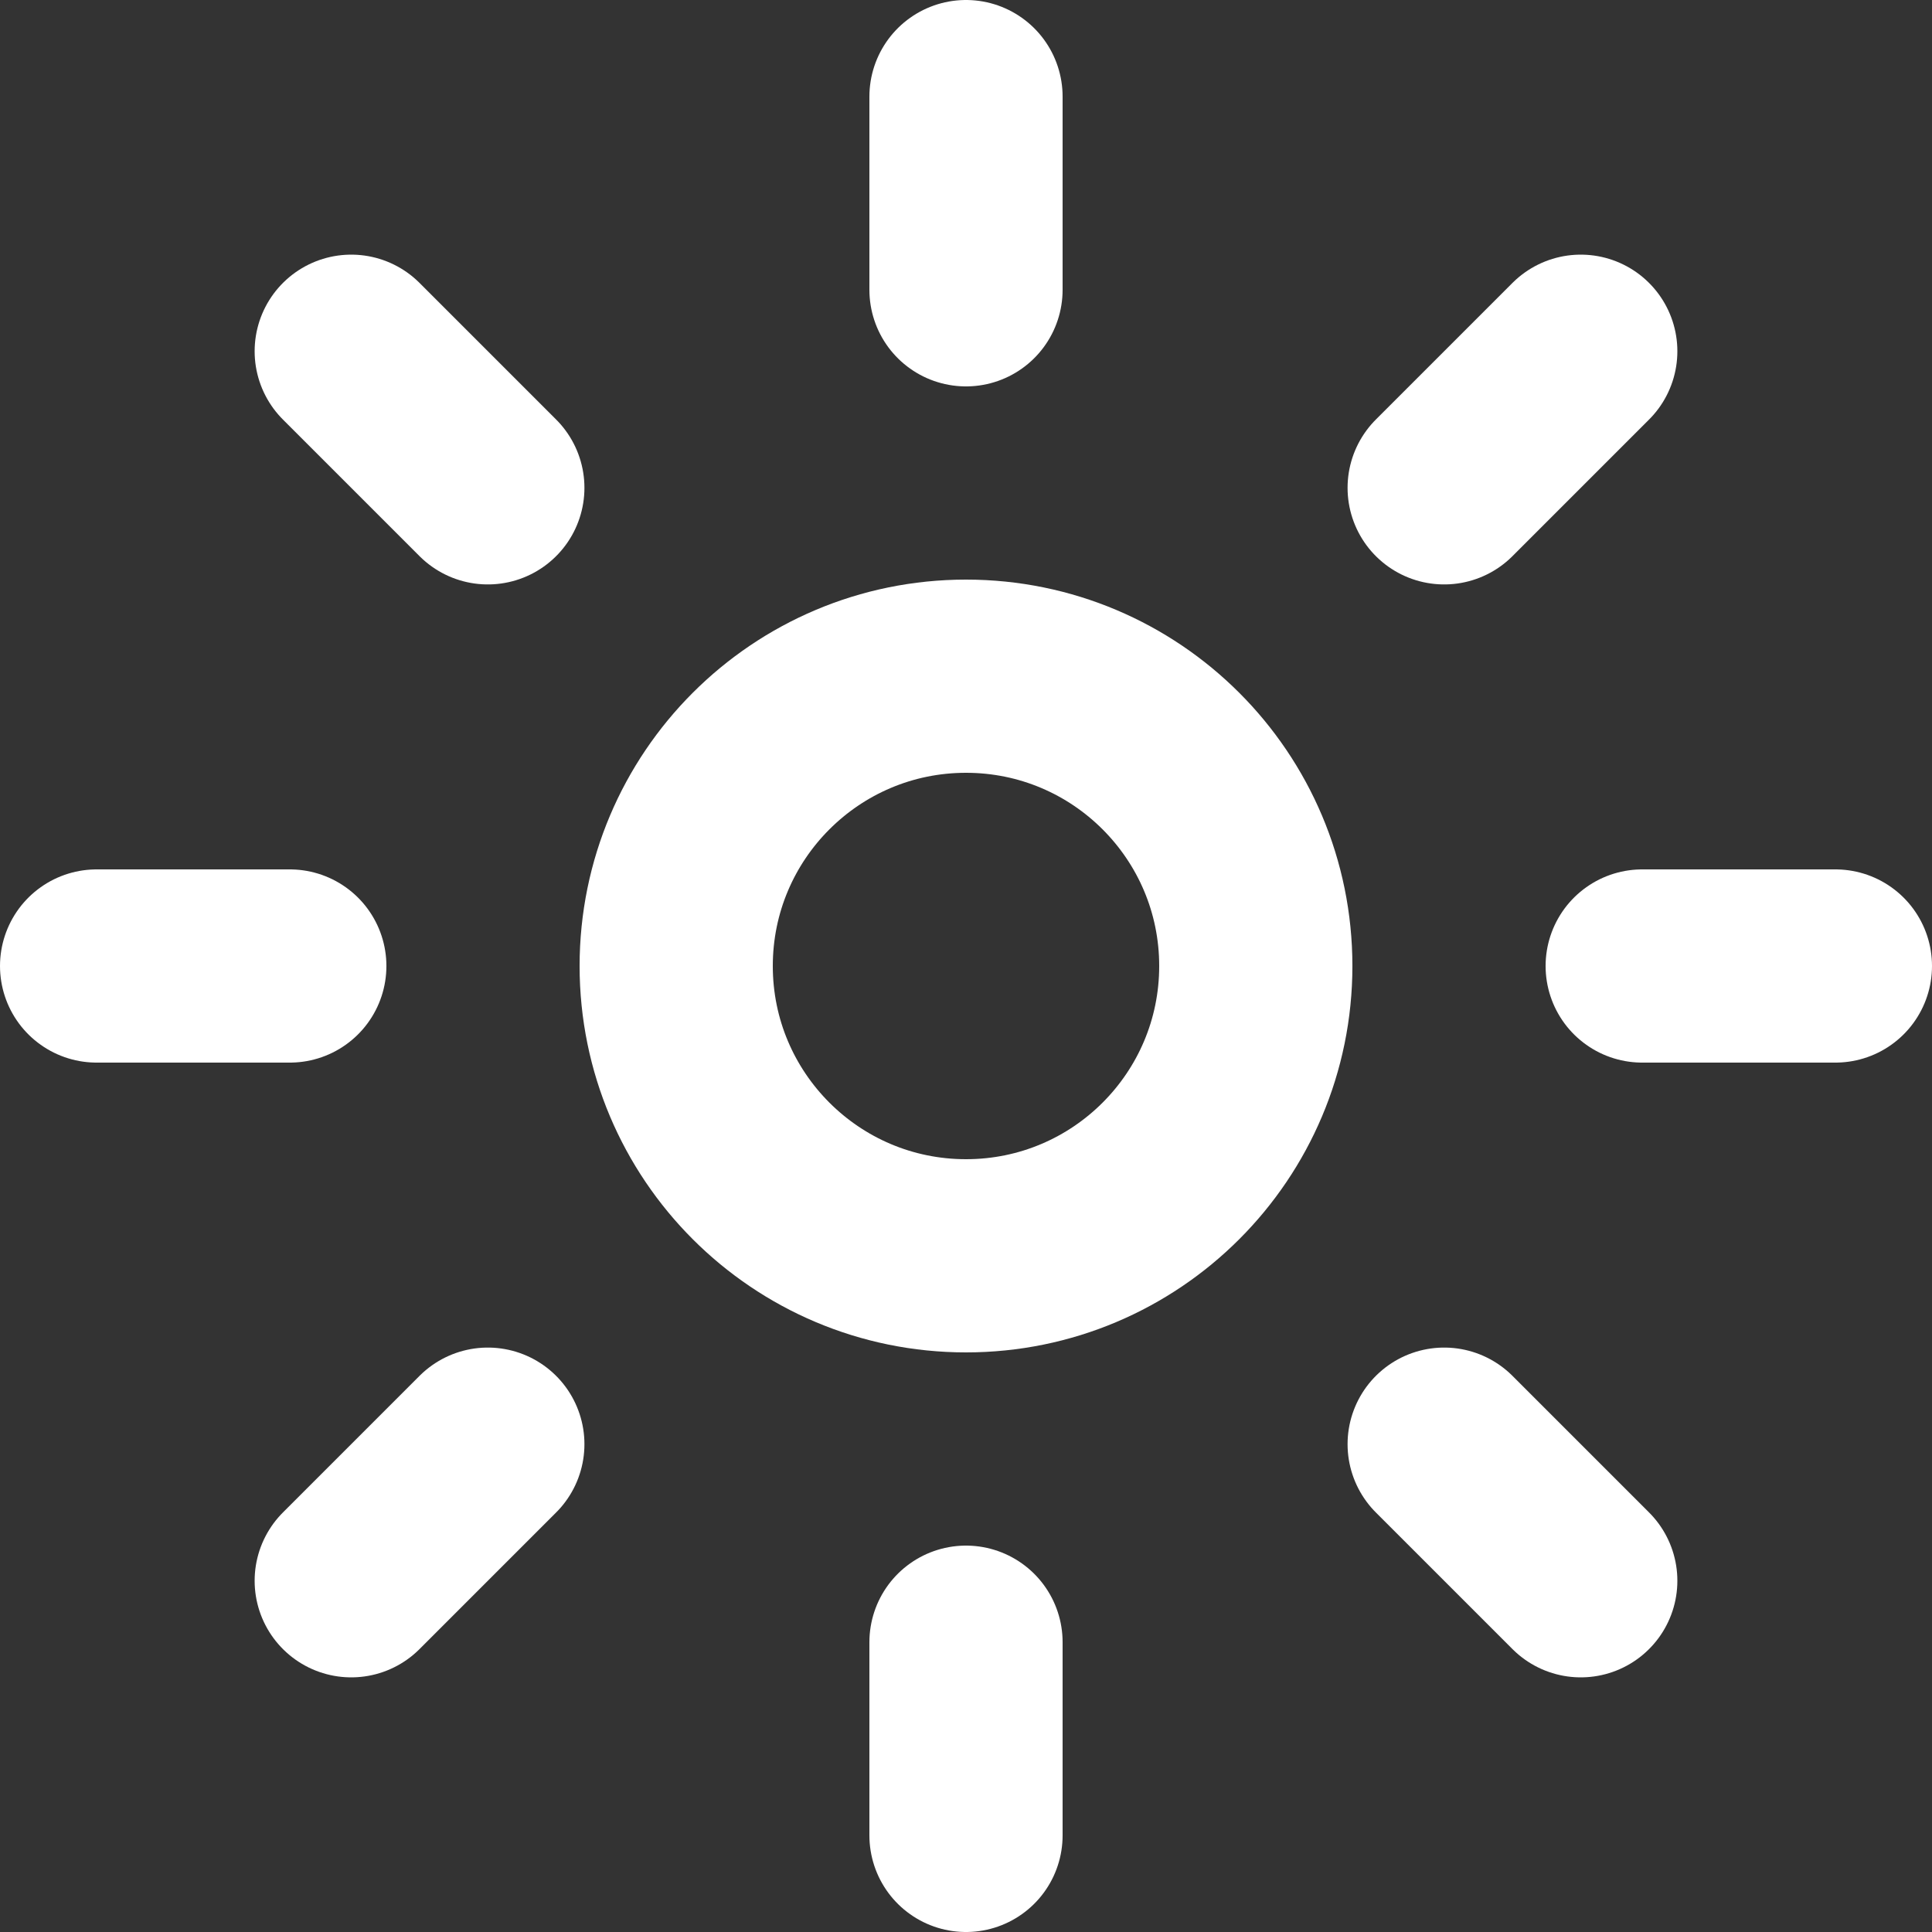 <svg width="20" height="20" viewBox="0 0 20 20" fill="none" xmlns="http://www.w3.org/2000/svg">
<rect x="0" y="0" width="20" height="20" fill="#333333" stroke="none"/>
<path d="M13 10C13 11.657 11.657 13 10 13C8.343 13 7 11.657 7 10C7 8.343 8.343 7 10 7C11.657 7 13 8.343 13 10Z" stroke="#fff" stroke-width="2"/>
<path d="M10 3V1" stroke="#fff" stroke-width="2" stroke-linecap="round"/>
<path d="M10 19V17" stroke="#fff" stroke-width="2" stroke-linecap="round"/>
<path d="M14.95 5.05L16.364 3.636" stroke="#fff" stroke-width="2" stroke-linecap="round"/>
<path d="M3.636 16.364L5.05 14.95" stroke="#fff" stroke-width="2" stroke-linecap="round"/>
<path d="M17 10L19 10" stroke="#fff" stroke-width="2" stroke-linecap="round"/>
<path d="M1 10L3 10" stroke="#fff" stroke-width="2" stroke-linecap="round"/>
<path d="M14.95 14.95L16.364 16.364" stroke="#fff" stroke-width="2" stroke-linecap="round"/>
<path d="M3.636 3.636L5.05 5.05" stroke="#fff" stroke-width="2" stroke-linecap="round"/>
</svg>
